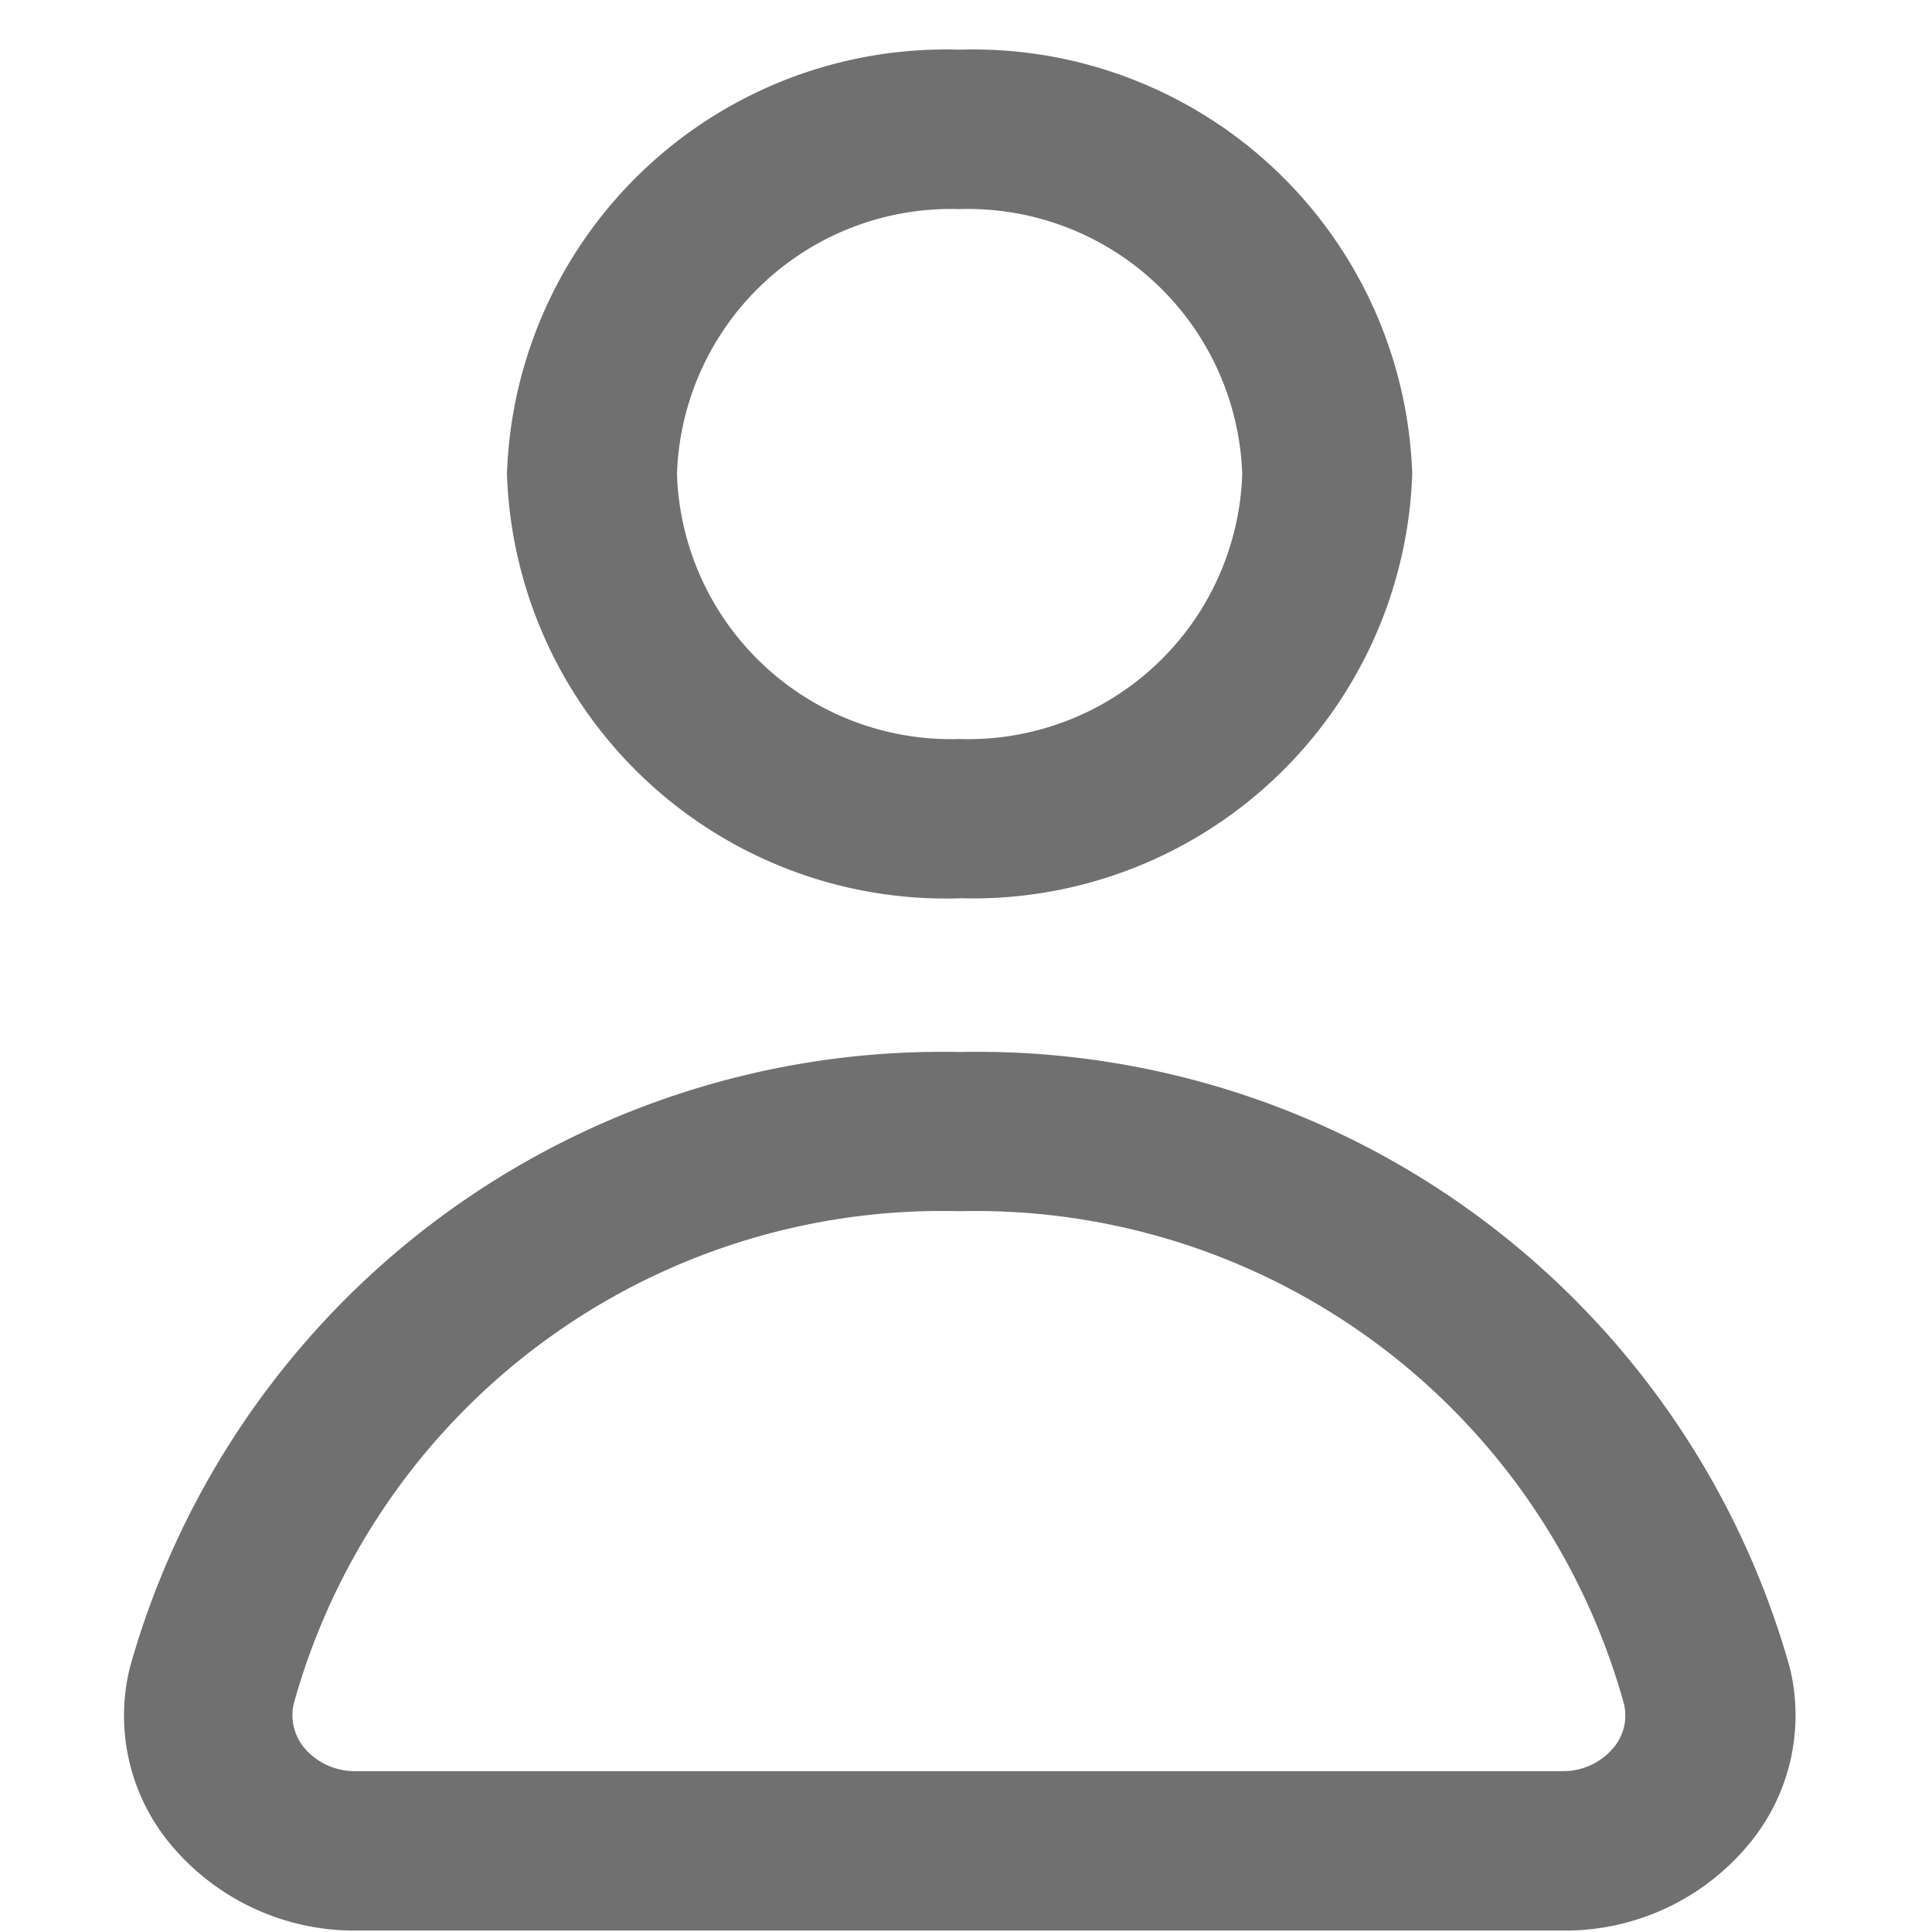 <svg xmlns="http://www.w3.org/2000/svg" xmlns:xlink="http://www.w3.org/1999/xlink" width="17.5" height="17.5" viewBox="0 0 17.5 17.5">
  <defs>
    <clipPath id="clip-path">
      <rect id="Rectangle_8960" data-name="Rectangle 8960" width="17.5" height="17.5" transform="translate(0.337 -0.411)" fill="#fff" stroke="#f6f6f6" stroke-width="1"/>
    </clipPath>
  </defs>
  <g id="Mask_Group_755" data-name="Mask Group 755" transform="translate(-0.337 0.411)" clip-path="url(#clip-path)">
    <g id="account" transform="translate(1.459 0.039)">
      <g id="Layer_2" data-name="Layer 2" transform="translate(0)">
        <g id="Layer_1" data-name="Layer 1">
          <g id="account-2" data-name="account">
            <path id="Path_53692" data-name="Path 53692" d="M13.035,18.616H2.11a2.165,2.165,0,0,1-1.663-.754,1.821,1.821,0,0,1-.391-1.631,7.641,7.641,0,0,1,7.517-5.573,7.641,7.641,0,0,1,7.517,5.573,1.821,1.821,0,0,1-.394,1.631A2.158,2.158,0,0,1,13.035,18.616ZM7.571,12.1A6.094,6.094,0,0,0,1.54,16.56a.462.462,0,0,0,.1.407.6.6,0,0,0,.468.205H13.035a.594.594,0,0,0,.453-.205.452.452,0,0,0,.1-.407A6.093,6.093,0,0,0,7.571,12.1Z" transform="translate(-0.001 -1.579)" fill="#707070"/>
            <path id="Path_53693" data-name="Path 53693" d="M7.92,7.687a3.978,3.978,0,0,1-4.1-3.843A3.978,3.978,0,0,1,7.92,0a3.978,3.978,0,0,1,4.1,3.843,3.981,3.981,0,0,1-4.1,3.843Zm0-6.243a2.483,2.483,0,0,0-2.56,2.4,2.483,2.483,0,0,0,2.56,2.4,2.483,2.483,0,0,0,2.56-2.4A2.486,2.486,0,0,0,7.92,1.444Z" transform="translate(-0.35)" fill="#707070"/>
          </g>
        </g>
      </g>
    </g>
  </g>
</svg>

